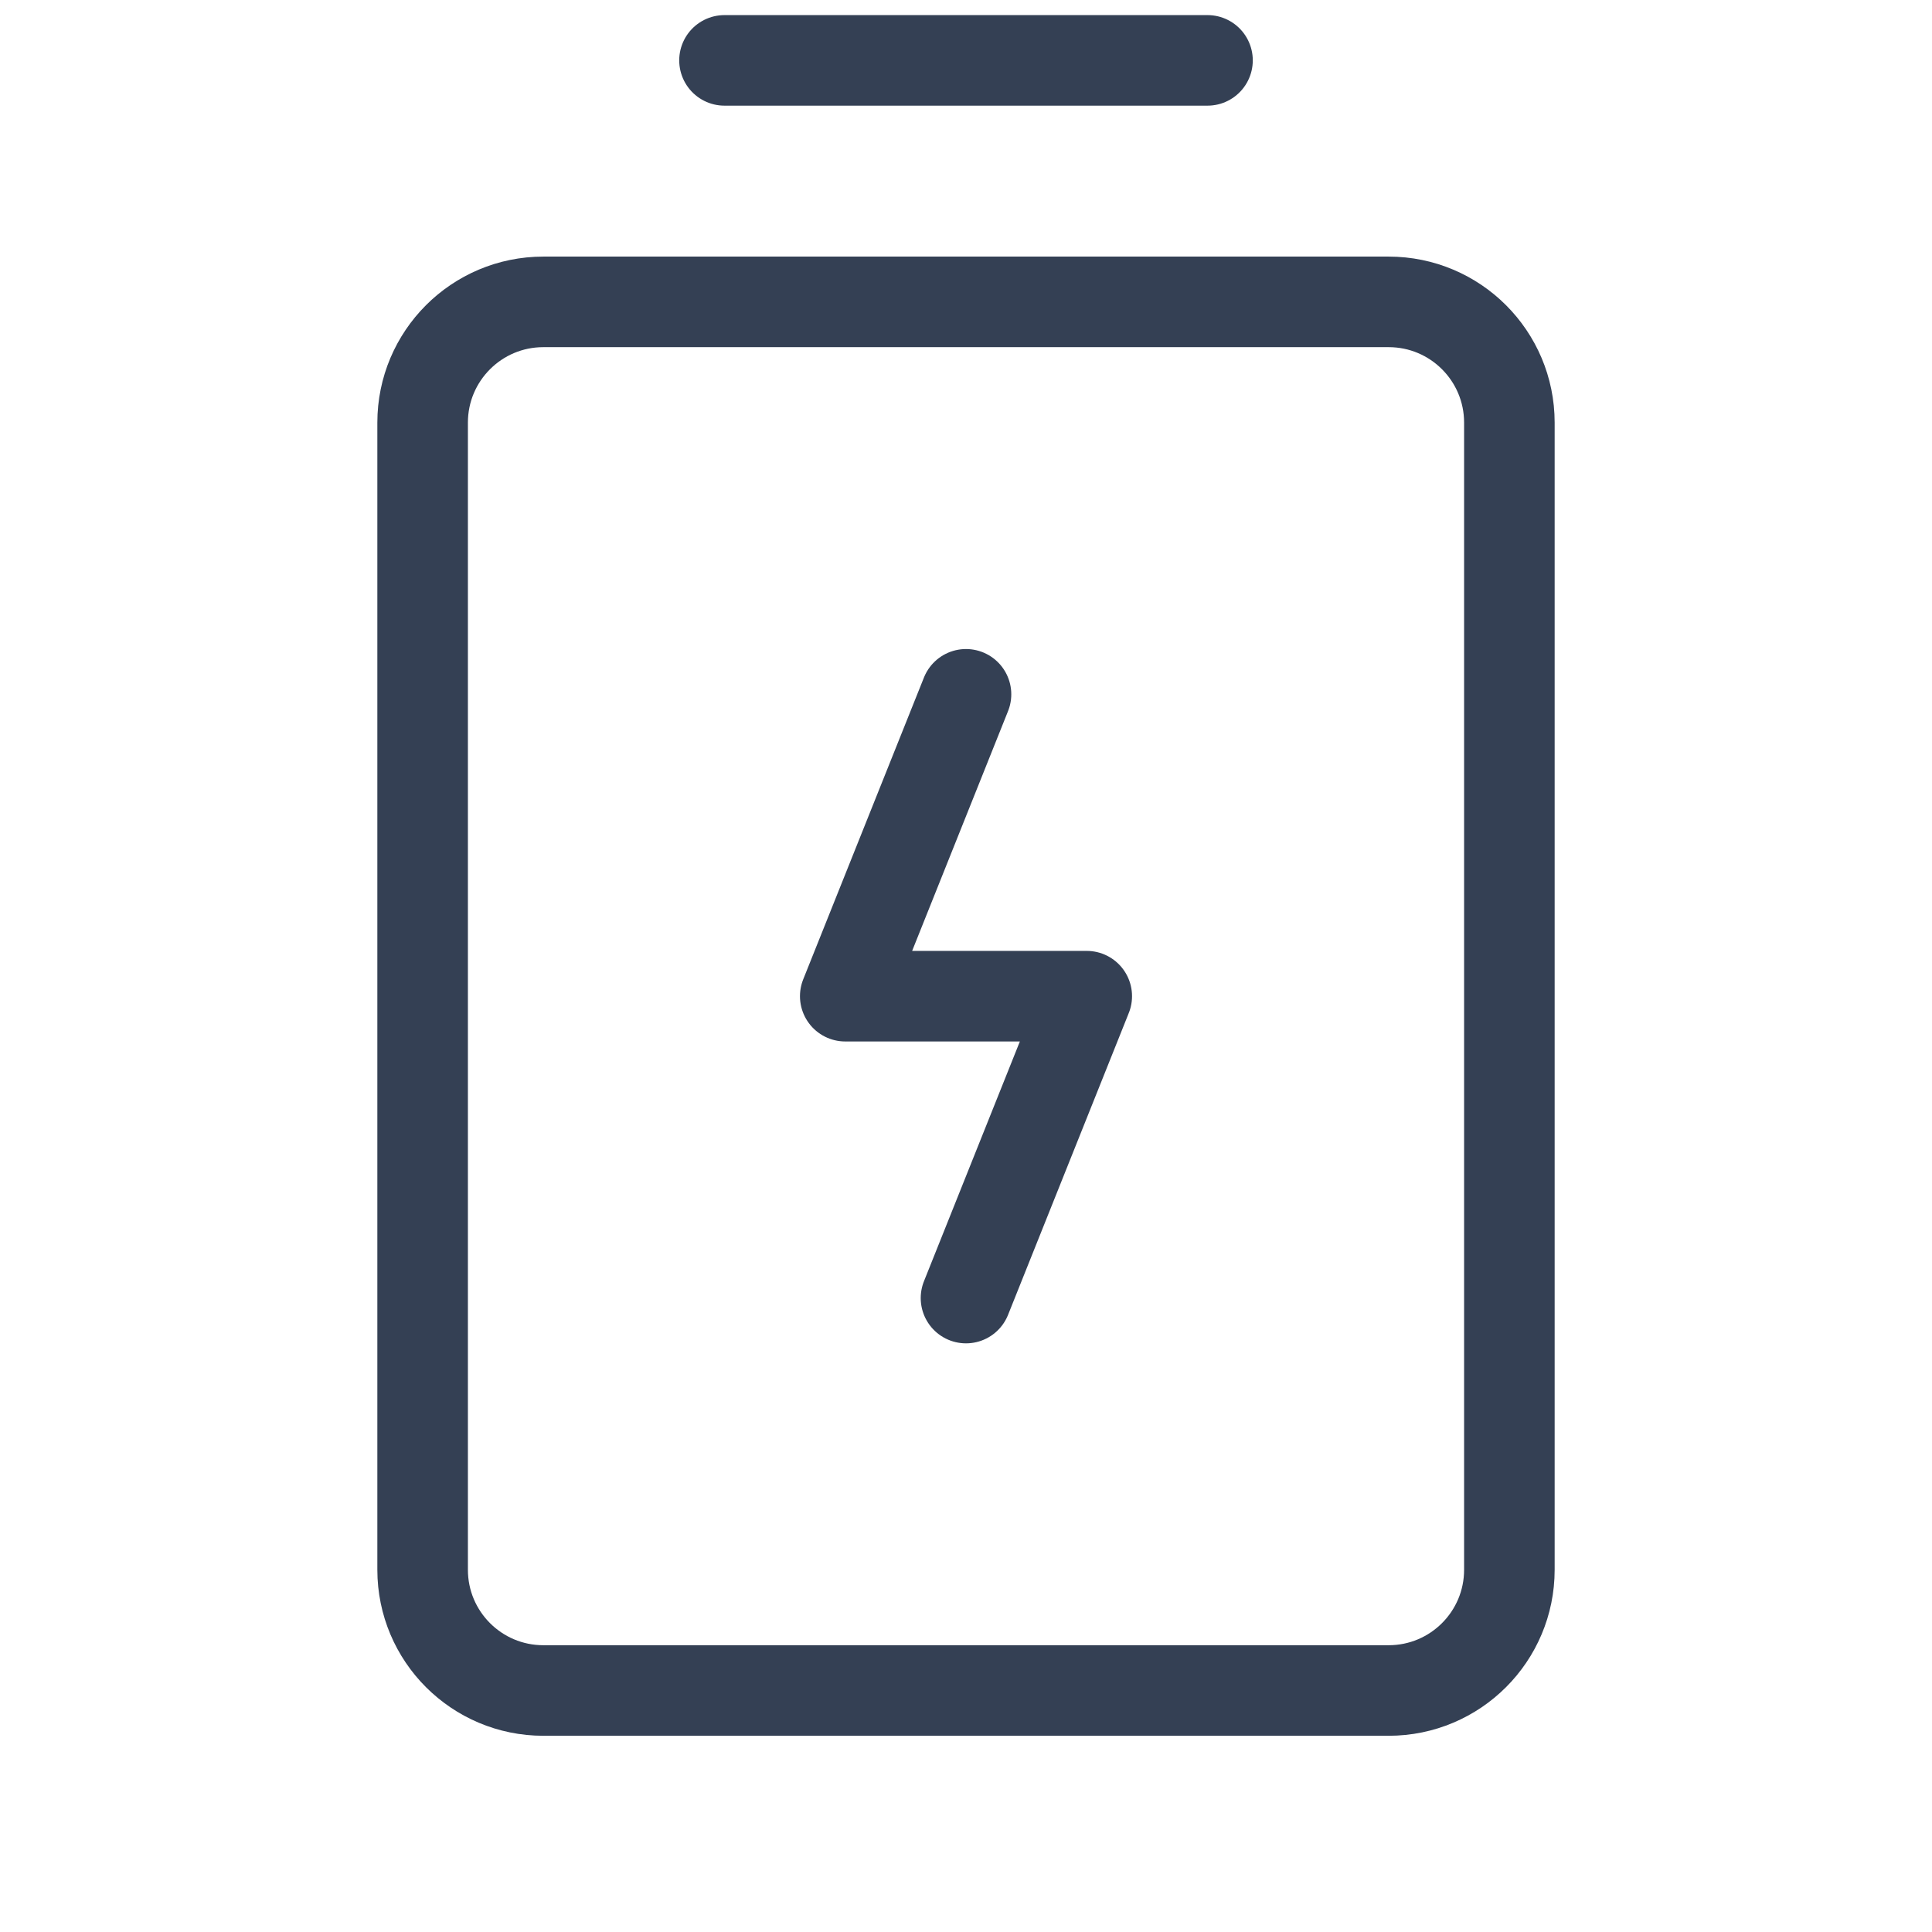 <svg width="32" height="32" viewBox="0 0 32 32" fill="none" xmlns="http://www.w3.org/2000/svg">
<path d="M12 1H20" stroke="#344054" stroke-width="1.5" stroke-linecap="round" stroke-linejoin="round"/>
<path d="M23 5H9C7.895 5 7 5.895 7 7V26C7 27.105 7.895 28 9 28H23C24.105 28 25 27.105 25 26V7C25 5.895 24.105 5 23 5Z" stroke="#344054" stroke-width="1.5" stroke-linecap="round" stroke-linejoin="round"/>
<path d="M16 21.5L18 16.5H14L16 11.5" stroke="#344054" stroke-width="1.5" stroke-linecap="round" stroke-linejoin="round"/>
</svg>
